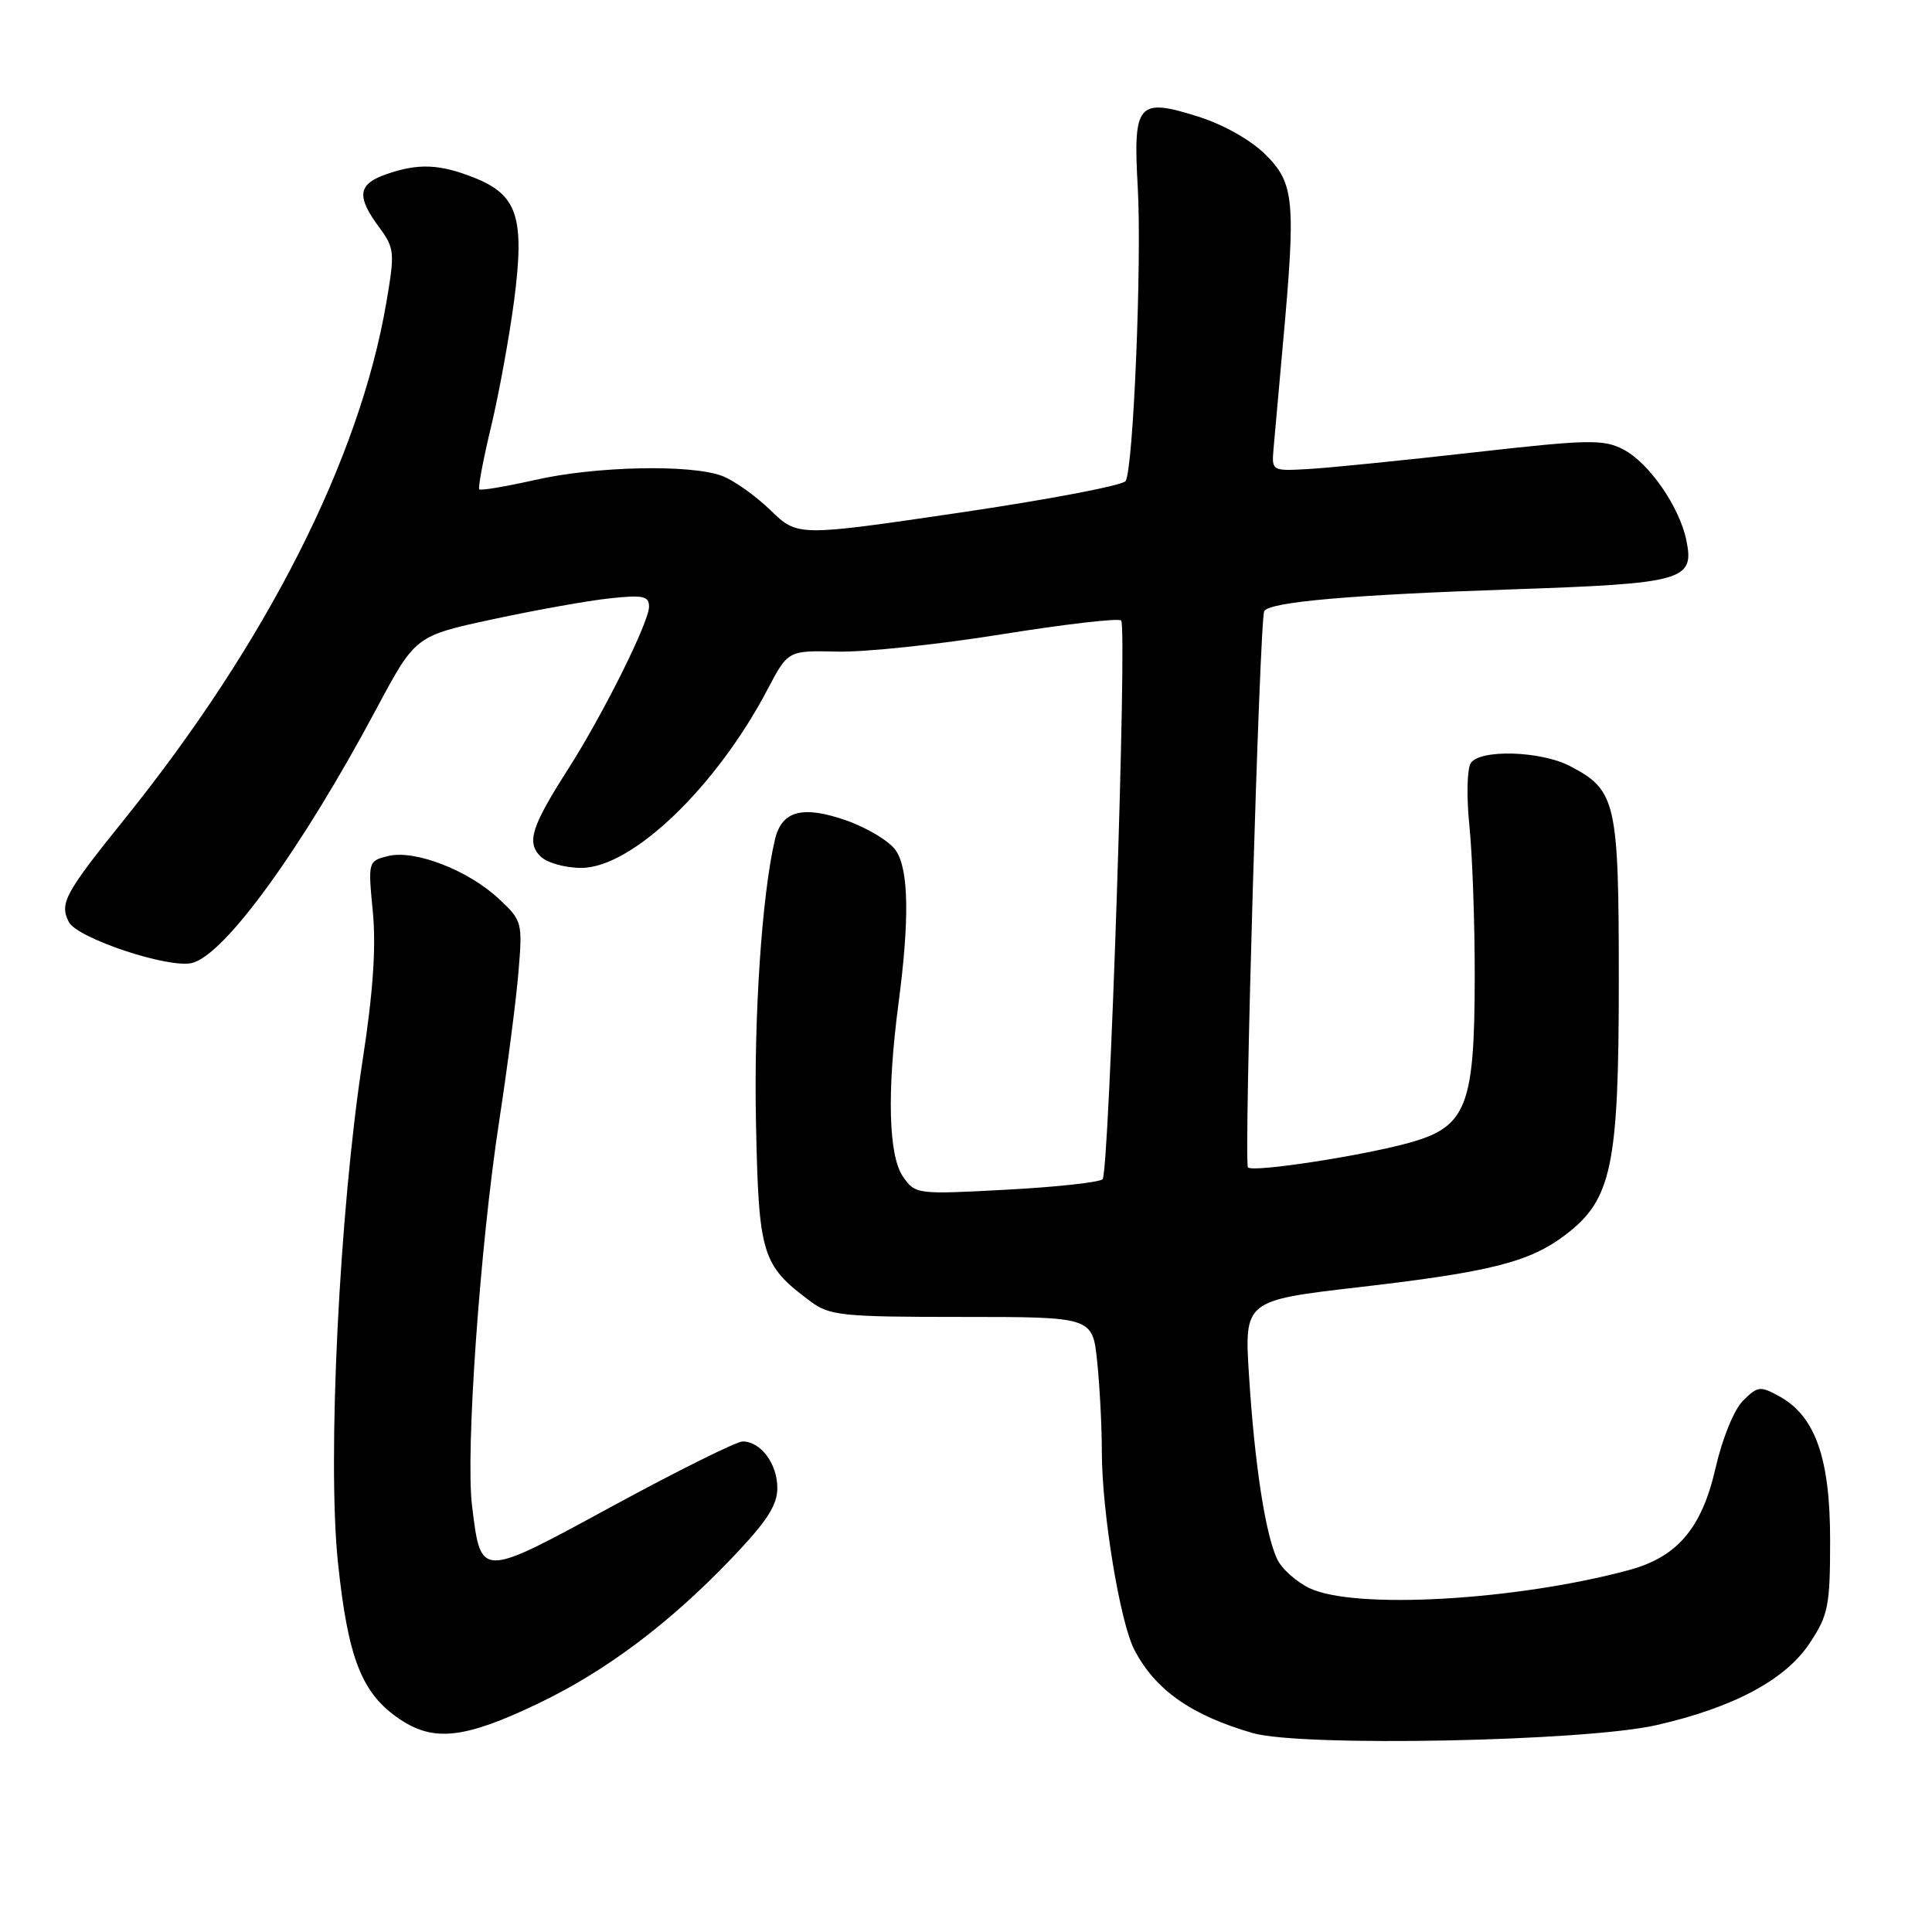 <?xml version="1.0" encoding="UTF-8" standalone="no"?>
<!DOCTYPE svg PUBLIC "-//W3C//DTD SVG 1.1//EN" "http://www.w3.org/Graphics/SVG/1.1/DTD/svg11.dtd" >
<svg xmlns="http://www.w3.org/2000/svg" xmlns:xlink="http://www.w3.org/1999/xlink" version="1.1" viewBox="0 0 256 256">
 <g >
 <path fill="currentColor"
d=" M 219.48 228.59 C 229.69 226.27 236.59 222.58 239.80 217.72 C 242.26 214.00 242.50 212.79 242.50 204.07 C 242.50 193.21 240.54 187.65 235.77 185.02 C 233.24 183.62 232.89 183.67 230.96 185.60 C 229.76 186.79 228.21 190.62 227.31 194.56 C 225.49 202.51 222.25 206.32 215.82 208.05 C 200.84 212.08 179.53 213.29 173.54 210.45 C 171.75 209.60 169.79 207.84 169.20 206.53 C 167.64 203.12 166.25 194.00 165.51 182.41 C 164.86 172.32 164.86 172.32 180.14 170.55 C 197.58 168.53 202.71 167.22 207.46 163.60 C 213.57 158.94 214.50 154.50 214.50 129.96 C 214.50 106.15 214.16 104.69 207.97 101.48 C 204.10 99.49 196.09 99.26 194.88 101.12 C 194.39 101.88 194.31 105.65 194.71 109.50 C 195.10 113.35 195.42 122.35 195.41 129.50 C 195.39 146.57 194.33 149.29 186.82 151.40 C 180.59 153.14 166.04 155.38 165.36 154.69 C 164.79 154.12 166.91 81.96 167.52 80.97 C 168.27 79.76 178.95 78.82 200.16 78.10 C 223.12 77.32 224.55 76.92 223.45 71.59 C 222.54 67.14 218.48 61.30 215.09 59.55 C 212.46 58.19 210.48 58.23 195.34 59.94 C 186.08 60.99 176.25 61.98 173.50 62.14 C 168.51 62.43 168.50 62.42 168.75 59.47 C 168.89 57.83 169.45 51.55 170.00 45.50 C 171.72 26.59 171.51 24.31 167.72 20.52 C 165.76 18.56 162.17 16.53 158.77 15.45 C 150.75 12.92 150.12 13.66 150.76 24.85 C 151.31 34.61 150.18 62.09 149.15 63.74 C 148.79 64.32 138.86 66.21 127.09 67.94 C 105.68 71.09 105.68 71.09 102.09 67.60 C 100.11 65.69 97.23 63.64 95.68 63.06 C 91.54 61.50 78.90 61.77 70.88 63.60 C 67.02 64.47 63.70 65.03 63.51 64.84 C 63.32 64.65 64.02 60.89 65.08 56.50 C 66.13 52.10 67.50 44.57 68.13 39.77 C 69.54 28.83 68.58 25.85 62.89 23.57 C 58.25 21.72 55.44 21.60 51.15 23.10 C 47.43 24.39 47.21 26.01 50.20 30.06 C 52.29 32.89 52.34 33.39 51.18 40.15 C 47.63 60.88 35.33 85.13 16.53 108.50 C 8.58 118.37 7.86 119.70 9.12 122.17 C 10.23 124.33 22.38 128.37 25.45 127.60 C 29.80 126.51 39.97 112.48 49.90 93.88 C 55.04 84.27 55.04 84.27 65.27 82.06 C 70.90 80.85 77.86 79.60 80.75 79.29 C 85.21 78.81 86.00 78.97 86.00 80.39 C 86.00 82.44 79.93 94.62 75.29 101.89 C 70.41 109.53 69.75 111.61 71.61 113.47 C 72.46 114.32 74.87 115.00 77.03 115.00 C 83.74 115.00 94.90 104.30 101.71 91.34 C 104.42 86.19 104.42 86.19 110.96 86.34 C 114.56 86.43 124.35 85.40 132.72 84.05 C 141.09 82.71 148.22 81.88 148.56 82.22 C 149.38 83.05 146.98 155.29 146.10 156.25 C 145.72 156.66 139.99 157.29 133.36 157.64 C 121.49 158.28 121.29 158.26 119.66 155.92 C 117.73 153.17 117.51 144.68 119.05 133.00 C 120.52 121.89 120.42 115.28 118.73 112.73 C 117.92 111.50 114.95 109.70 112.13 108.71 C 106.35 106.69 103.59 107.42 102.69 111.22 C 100.96 118.51 99.88 134.57 100.17 148.68 C 100.53 166.32 100.92 167.62 107.39 172.44 C 109.93 174.33 111.54 174.50 127.46 174.50 C 144.77 174.50 144.77 174.50 145.38 180.40 C 145.72 183.64 146.00 189.04 146.00 192.40 C 146.01 200.37 148.40 214.94 150.31 218.61 C 153.07 223.92 157.84 227.28 165.99 229.64 C 172.40 231.49 209.94 230.76 219.48 228.59 Z  M 71.30 225.73 C 80.19 221.48 88.57 215.21 96.75 206.69 C 101.59 201.64 103.00 199.50 103.00 197.16 C 103.00 193.95 100.80 191.00 98.40 191.00 C 97.60 191.00 89.87 194.84 81.23 199.53 C 63.50 209.17 63.75 209.17 62.55 199.55 C 61.67 192.53 63.59 165.26 66.13 148.64 C 67.24 141.41 68.40 132.47 68.70 128.78 C 69.25 122.21 69.19 121.98 66.10 119.10 C 62.04 115.30 54.92 112.55 51.42 113.43 C 48.77 114.09 48.76 114.16 49.40 120.80 C 49.85 125.44 49.44 131.50 48.05 140.48 C 44.97 160.46 43.35 193.37 44.78 207.04 C 46.12 219.82 47.94 224.43 53.00 227.82 C 57.49 230.84 61.61 230.37 71.30 225.73 Z "/>
</g>
</svg>